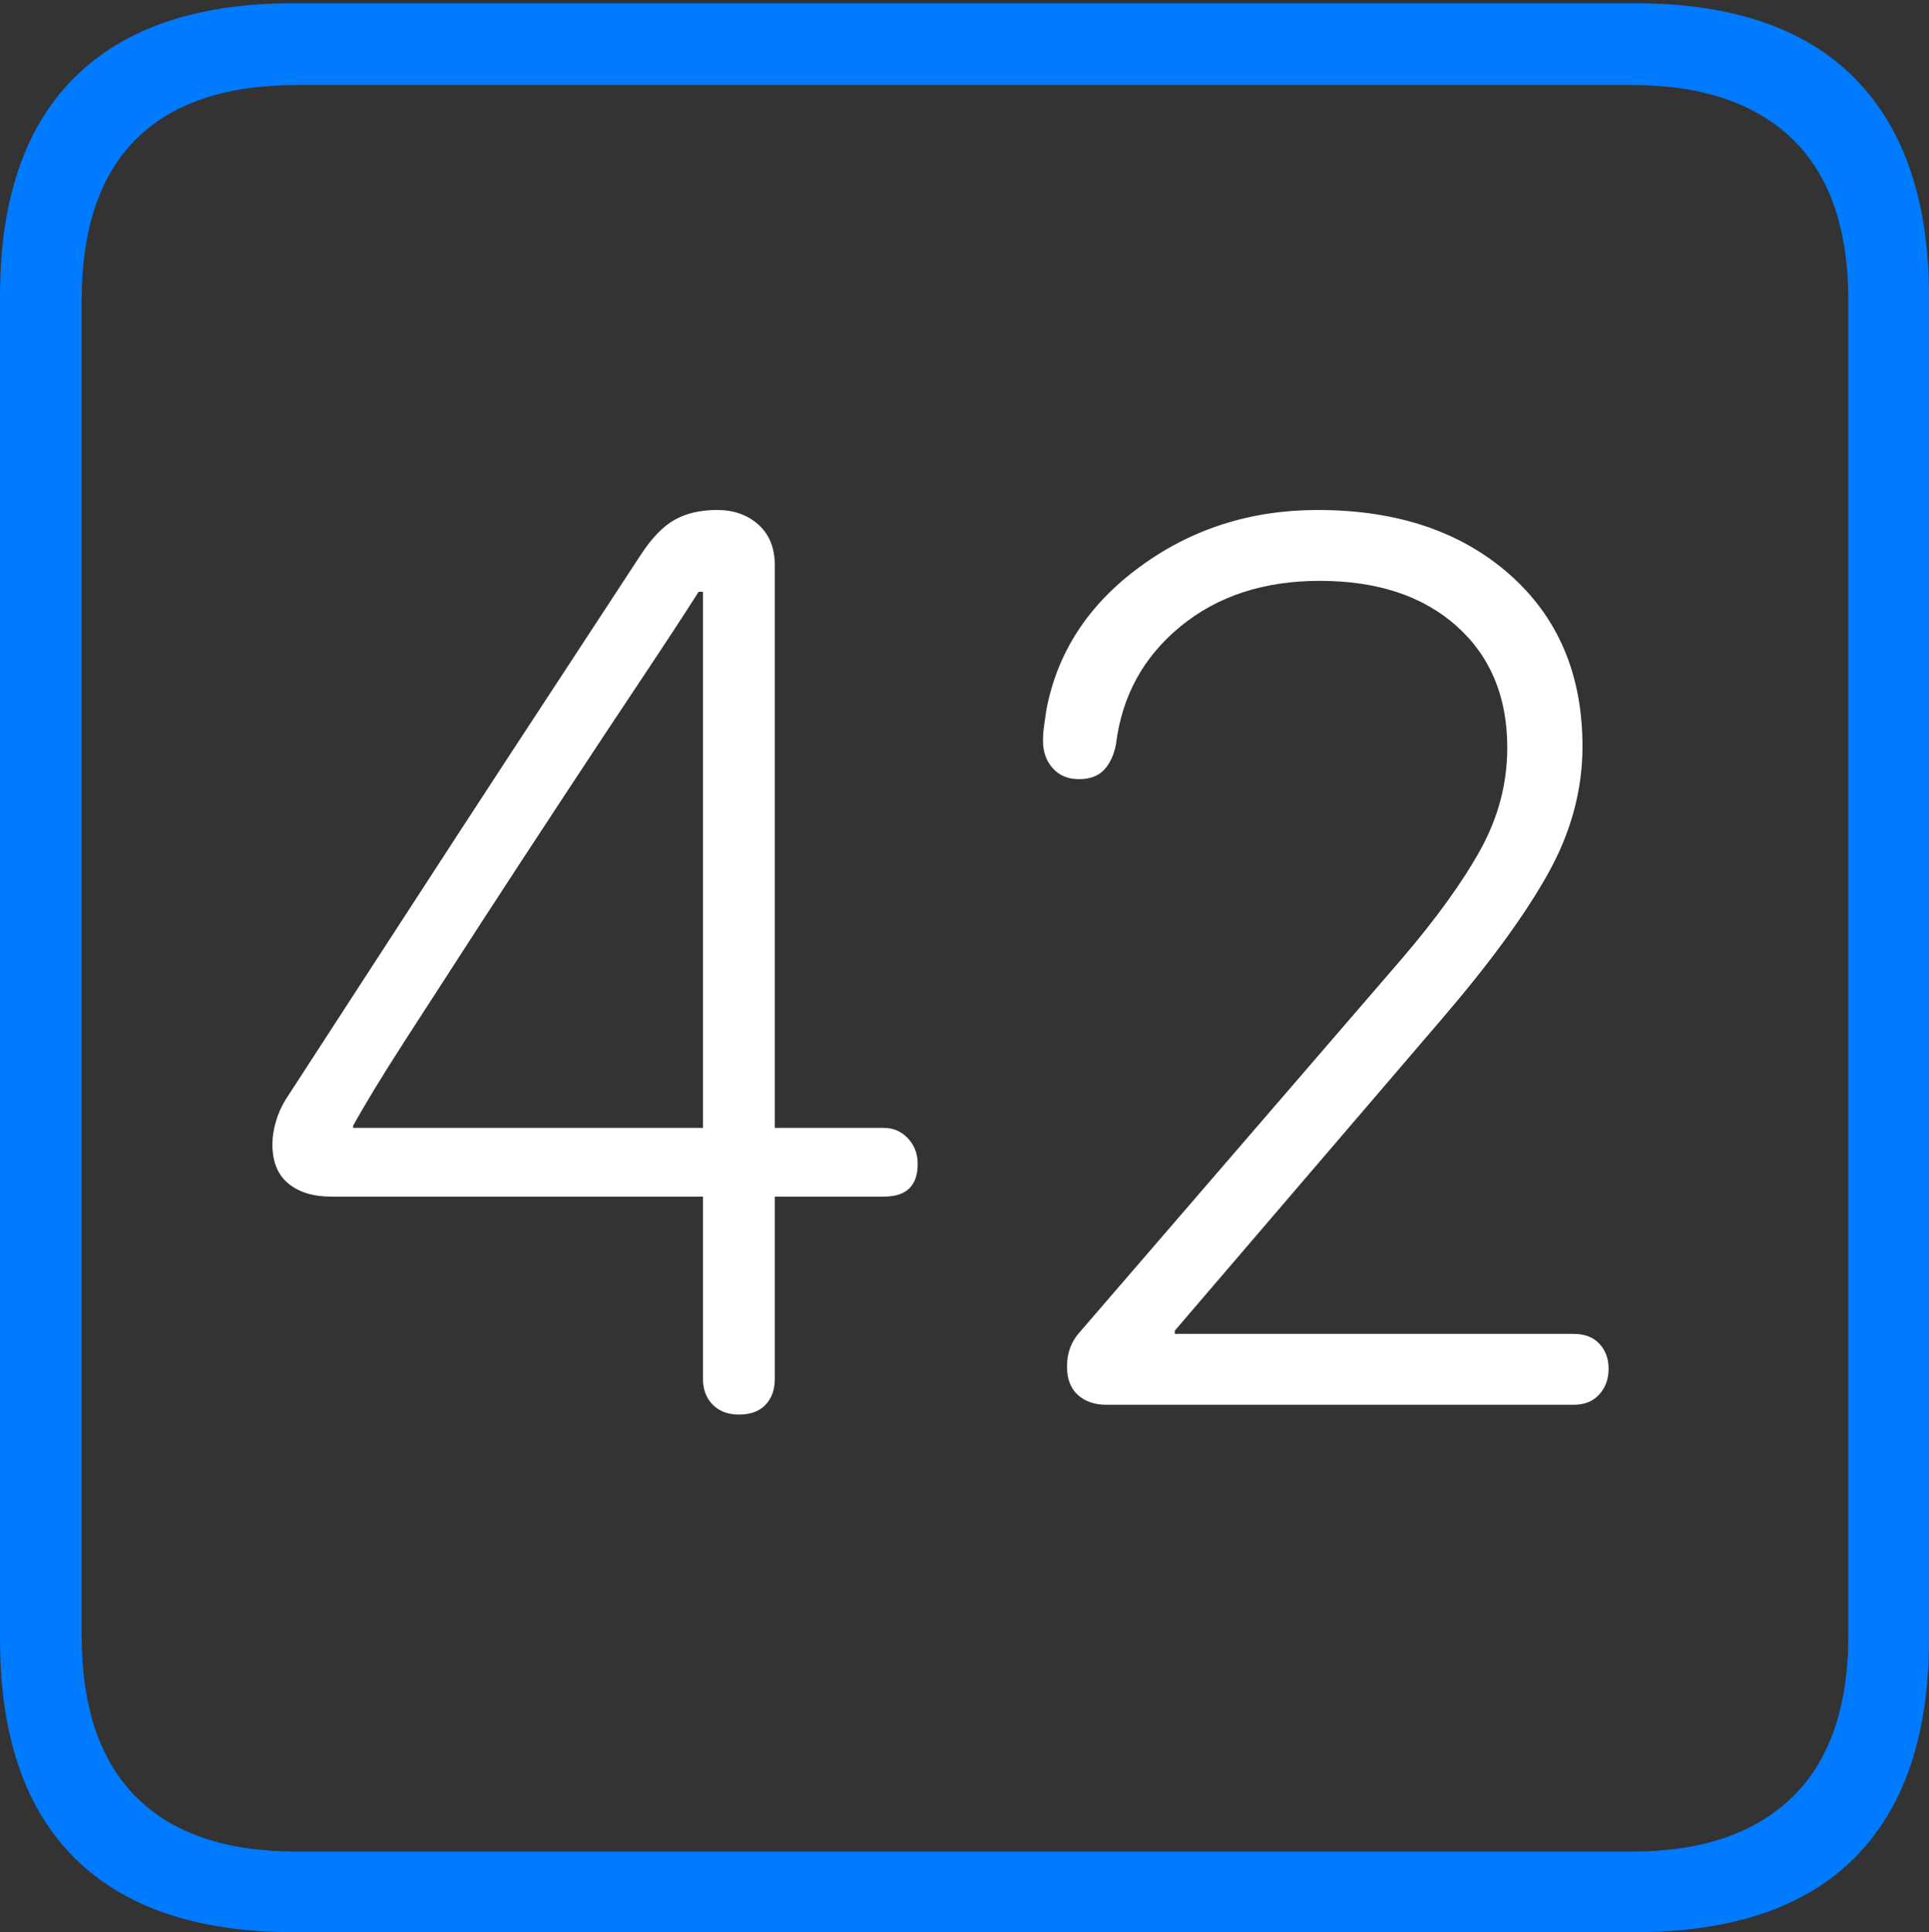<?xml version="1.0" encoding="UTF-8"?>
<!--Generator: Apple Native CoreSVG 175-->
<!DOCTYPE svg
PUBLIC "-//W3C//DTD SVG 1.1//EN"
       "http://www.w3.org/Graphics/SVG/1.1/DTD/svg11.dtd">
<svg version="1.1" xmlns="http://www.w3.org/2000/svg" xmlns:xlink="http://www.w3.org/1999/xlink" width="17.285" height="17.314">
 <rect width="100%" height="100%" fill="#333333" stroke="none"/>
 <g>
  <rect height="17.314" opacity="0" width="17.285" x="0" y="0"/>
  <path d="M2.627 17.314L14.648 17.314Q15.957 17.314 16.621 16.645Q17.285 15.977 17.285 14.688L17.285 2.656Q17.285 1.377 16.621 0.703Q15.957 0.029 14.648 0.029L2.627 0.029Q1.338 0.029 0.669 0.693Q0 1.357 0 2.656L0 14.688Q0 15.986 0.669 16.65Q1.338 17.314 2.627 17.314ZM2.656 16.592Q1.709 16.592 1.221 16.104Q0.732 15.615 0.732 14.658L0.732 2.695Q0.732 1.729 1.221 1.245Q1.709 0.762 2.656 0.762L14.629 0.762Q15.557 0.762 16.06 1.245Q16.562 1.729 16.562 2.695L16.562 14.658Q16.562 15.615 16.06 16.104Q15.557 16.592 14.629 16.592Z" fill="#007aff"/>
  <path d="M6.621 12.676Q6.777 12.676 6.86 12.588Q6.943 12.5 6.943 12.354L6.943 10.723L7.92 10.723Q8.223 10.723 8.223 10.43Q8.223 10.293 8.135 10.2Q8.047 10.107 7.92 10.107L6.943 10.107L6.943 5.068Q6.943 4.834 6.797 4.702Q6.65 4.57 6.426 4.57Q6.201 4.57 6.045 4.658Q5.889 4.746 5.742 4.971Q5.449 5.42 5.02 6.074Q4.59 6.729 4.126 7.441Q3.662 8.154 3.247 8.794Q2.832 9.434 2.559 9.854Q2.5 9.951 2.471 10.054Q2.441 10.156 2.441 10.254Q2.441 10.488 2.583 10.605Q2.725 10.723 2.969 10.723L6.299 10.723L6.299 12.354Q6.299 12.5 6.387 12.588Q6.475 12.676 6.621 12.676ZM6.299 10.107L3.164 10.107L3.164 10.088Q3.32 9.805 3.628 9.326Q3.936 8.848 4.307 8.276Q4.678 7.705 5.054 7.134Q5.43 6.562 5.752 6.079Q6.074 5.596 6.26 5.303L6.299 5.303ZM9.912 12.588L14.102 12.588Q14.248 12.588 14.331 12.495Q14.414 12.402 14.414 12.266Q14.414 12.129 14.331 12.041Q14.248 11.953 14.102 11.953L10.527 11.953L10.527 11.924L12.92 9.131Q13.565 8.379 13.872 7.827Q14.18 7.275 14.18 6.689Q14.18 5.723 13.525 5.146Q12.871 4.57 11.807 4.57Q10.908 4.57 10.215 5.078Q9.521 5.586 9.375 6.367Q9.365 6.445 9.355 6.509Q9.346 6.572 9.346 6.641Q9.346 6.787 9.434 6.885Q9.521 6.982 9.668 6.982Q9.814 6.982 9.893 6.899Q9.971 6.816 10 6.67Q10.078 6.025 10.576 5.615Q11.074 5.205 11.826 5.205Q12.598 5.205 13.052 5.61Q13.506 6.016 13.506 6.699Q13.506 7.178 13.267 7.612Q13.027 8.047 12.559 8.594L9.678 11.934Q9.561 12.06 9.561 12.246Q9.561 12.412 9.658 12.5Q9.756 12.588 9.912 12.588Z" fill="#ffffff"/>
 </g>
</svg>
